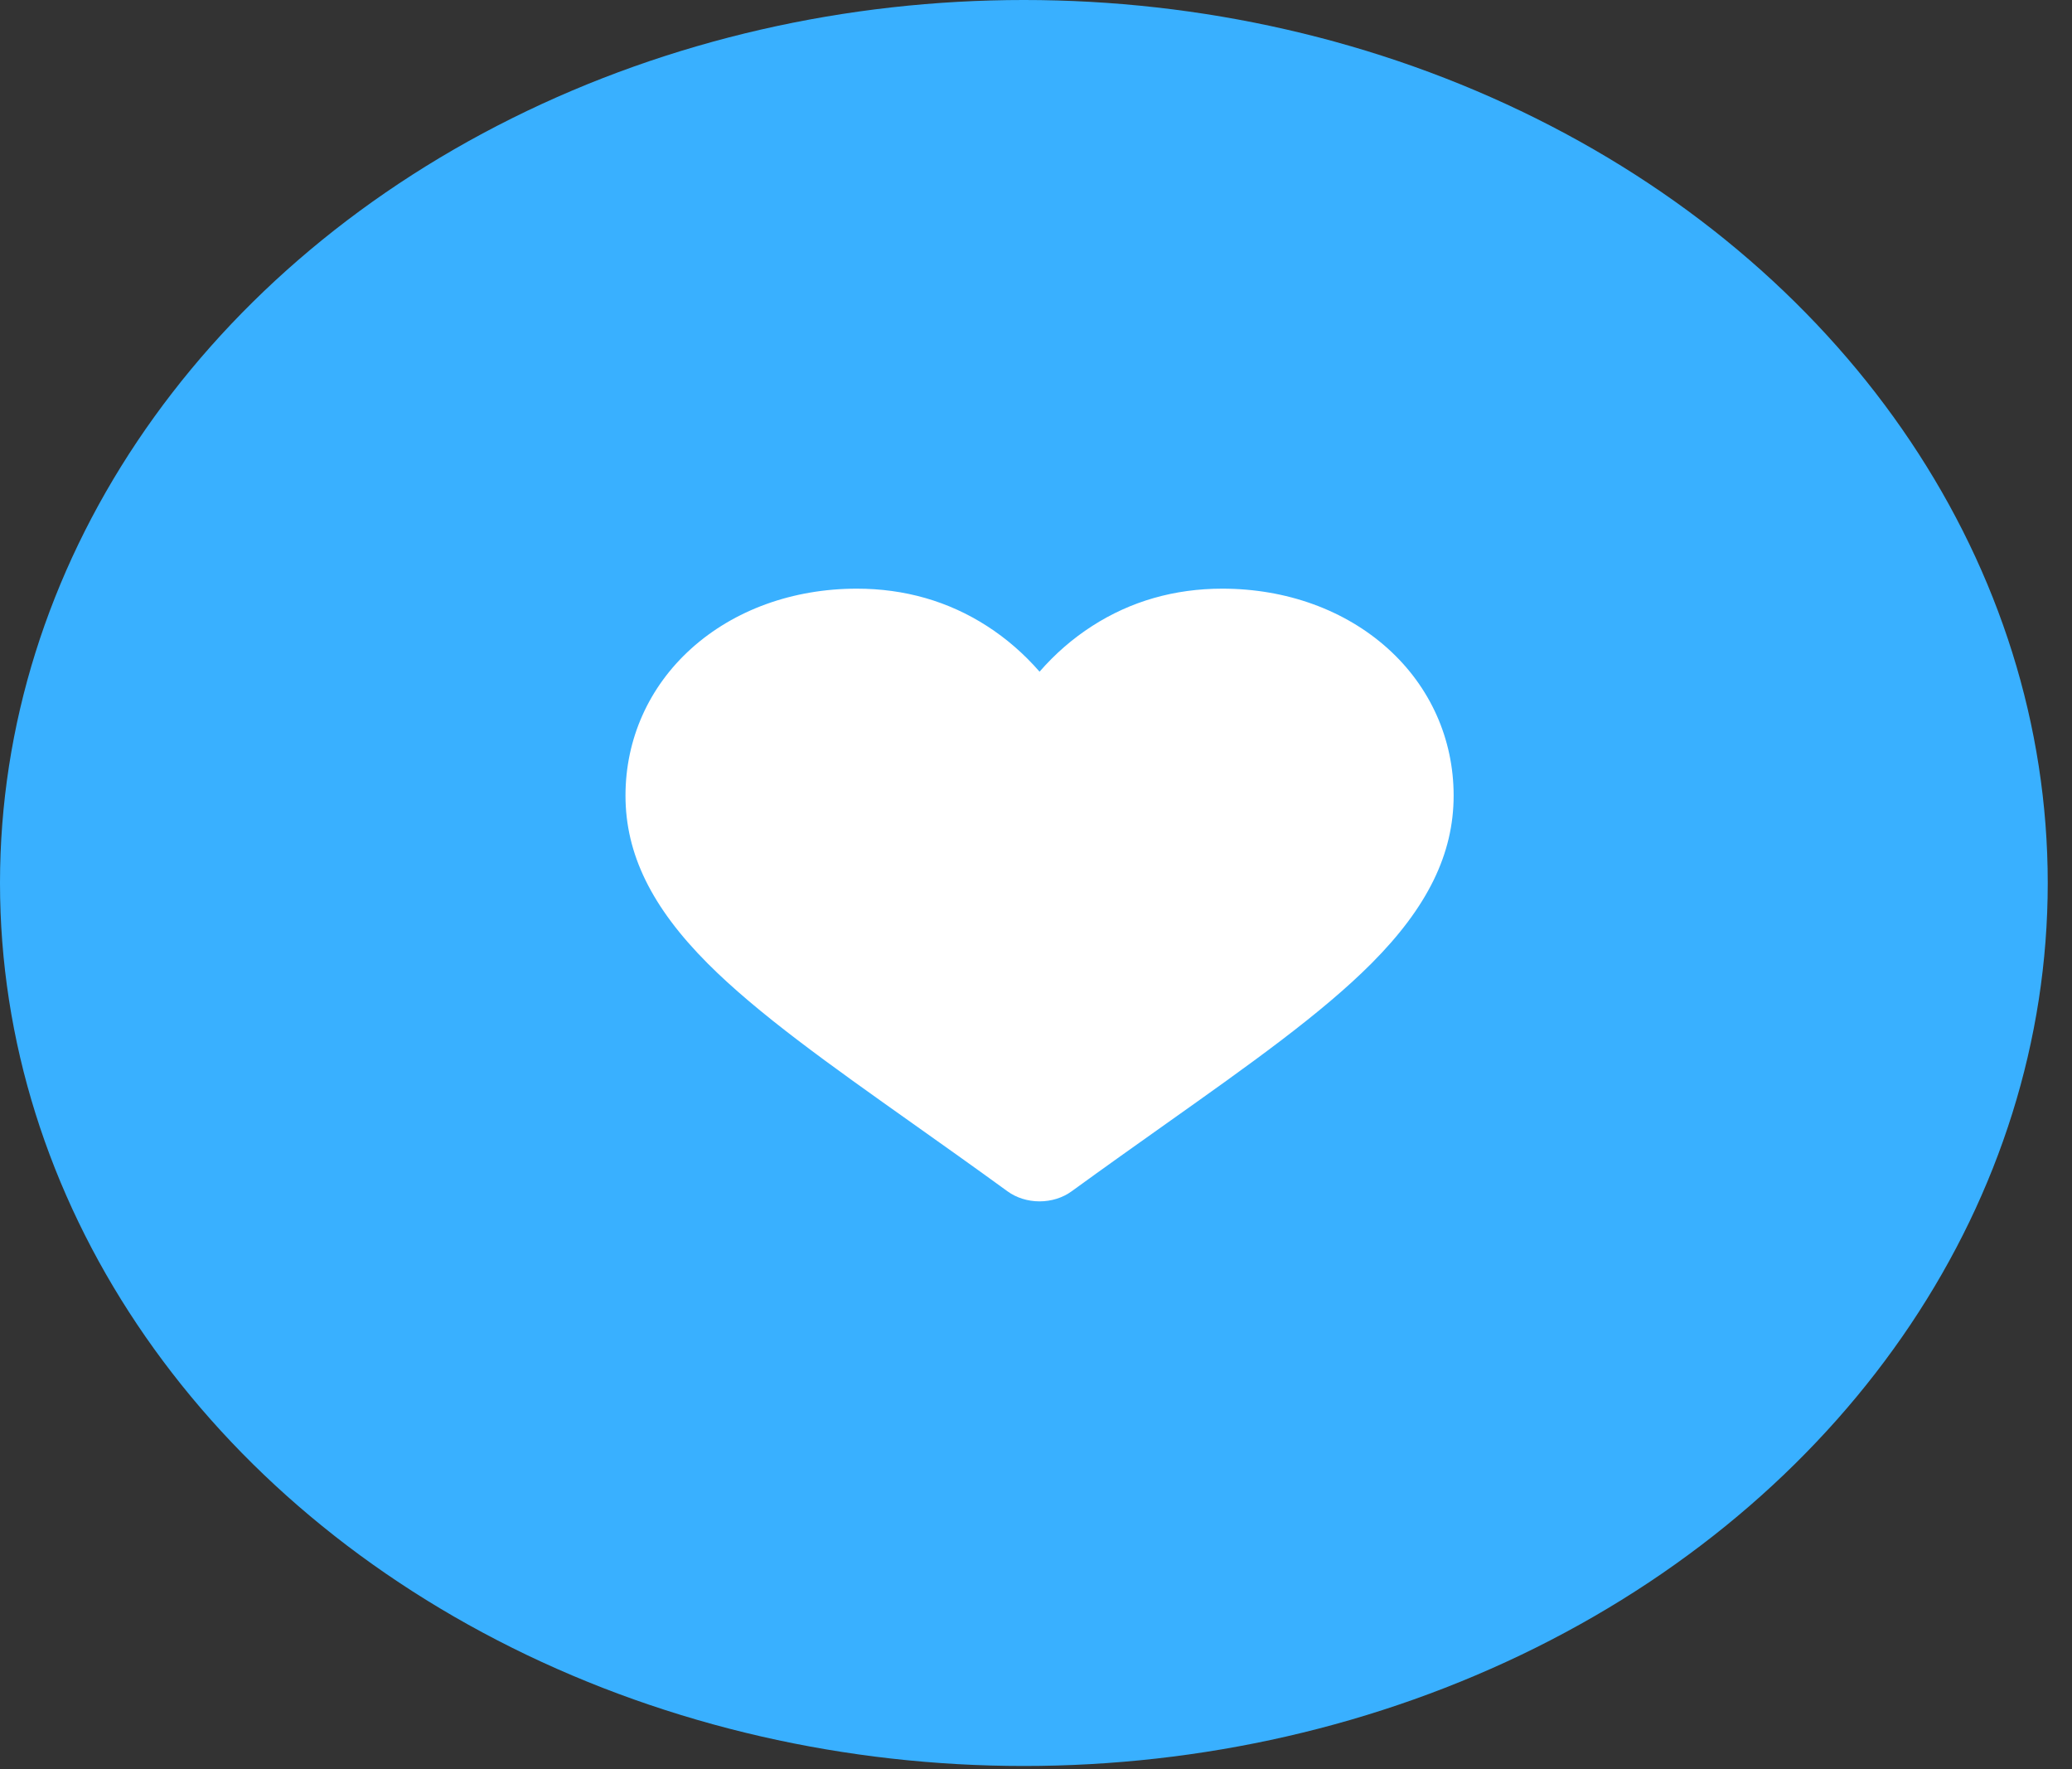 <svg width="82" height="70" viewBox="0 0 82 70" fill="none" xmlns="http://www.w3.org/2000/svg">
<rect x="0" y="0" width="82" height="70" fill="#333333" stroke="none"/>
<ellipse cx="40.52" cy="34.938" rx="40.52" ry="34.938" fill="#39B0FF"/>
<path d="M54.928 25.665C53.231 24.135 50.903 23.292 48.372 23.292C46.481 23.292 44.748 23.789 43.223 24.77C42.453 25.265 41.756 25.87 41.141 26.577C40.526 25.871 39.829 25.265 39.059 24.77C37.534 23.789 35.801 23.292 33.91 23.292C31.379 23.292 29.051 24.135 27.354 25.665C25.678 27.177 24.754 29.242 24.754 31.481C24.754 33.786 25.787 35.895 28.005 38.12C29.989 40.11 32.84 42.13 36.142 44.47C37.269 45.269 38.547 46.174 39.874 47.139C40.225 47.394 40.675 47.535 41.141 47.535C41.607 47.535 42.057 47.394 42.407 47.139C43.734 46.175 45.013 45.269 46.141 44.469C49.442 42.13 52.294 40.11 54.277 38.12C56.495 35.895 57.528 33.786 57.528 31.481C57.528 29.242 56.604 27.177 54.928 25.665Z" fill="white"/>
</svg>
